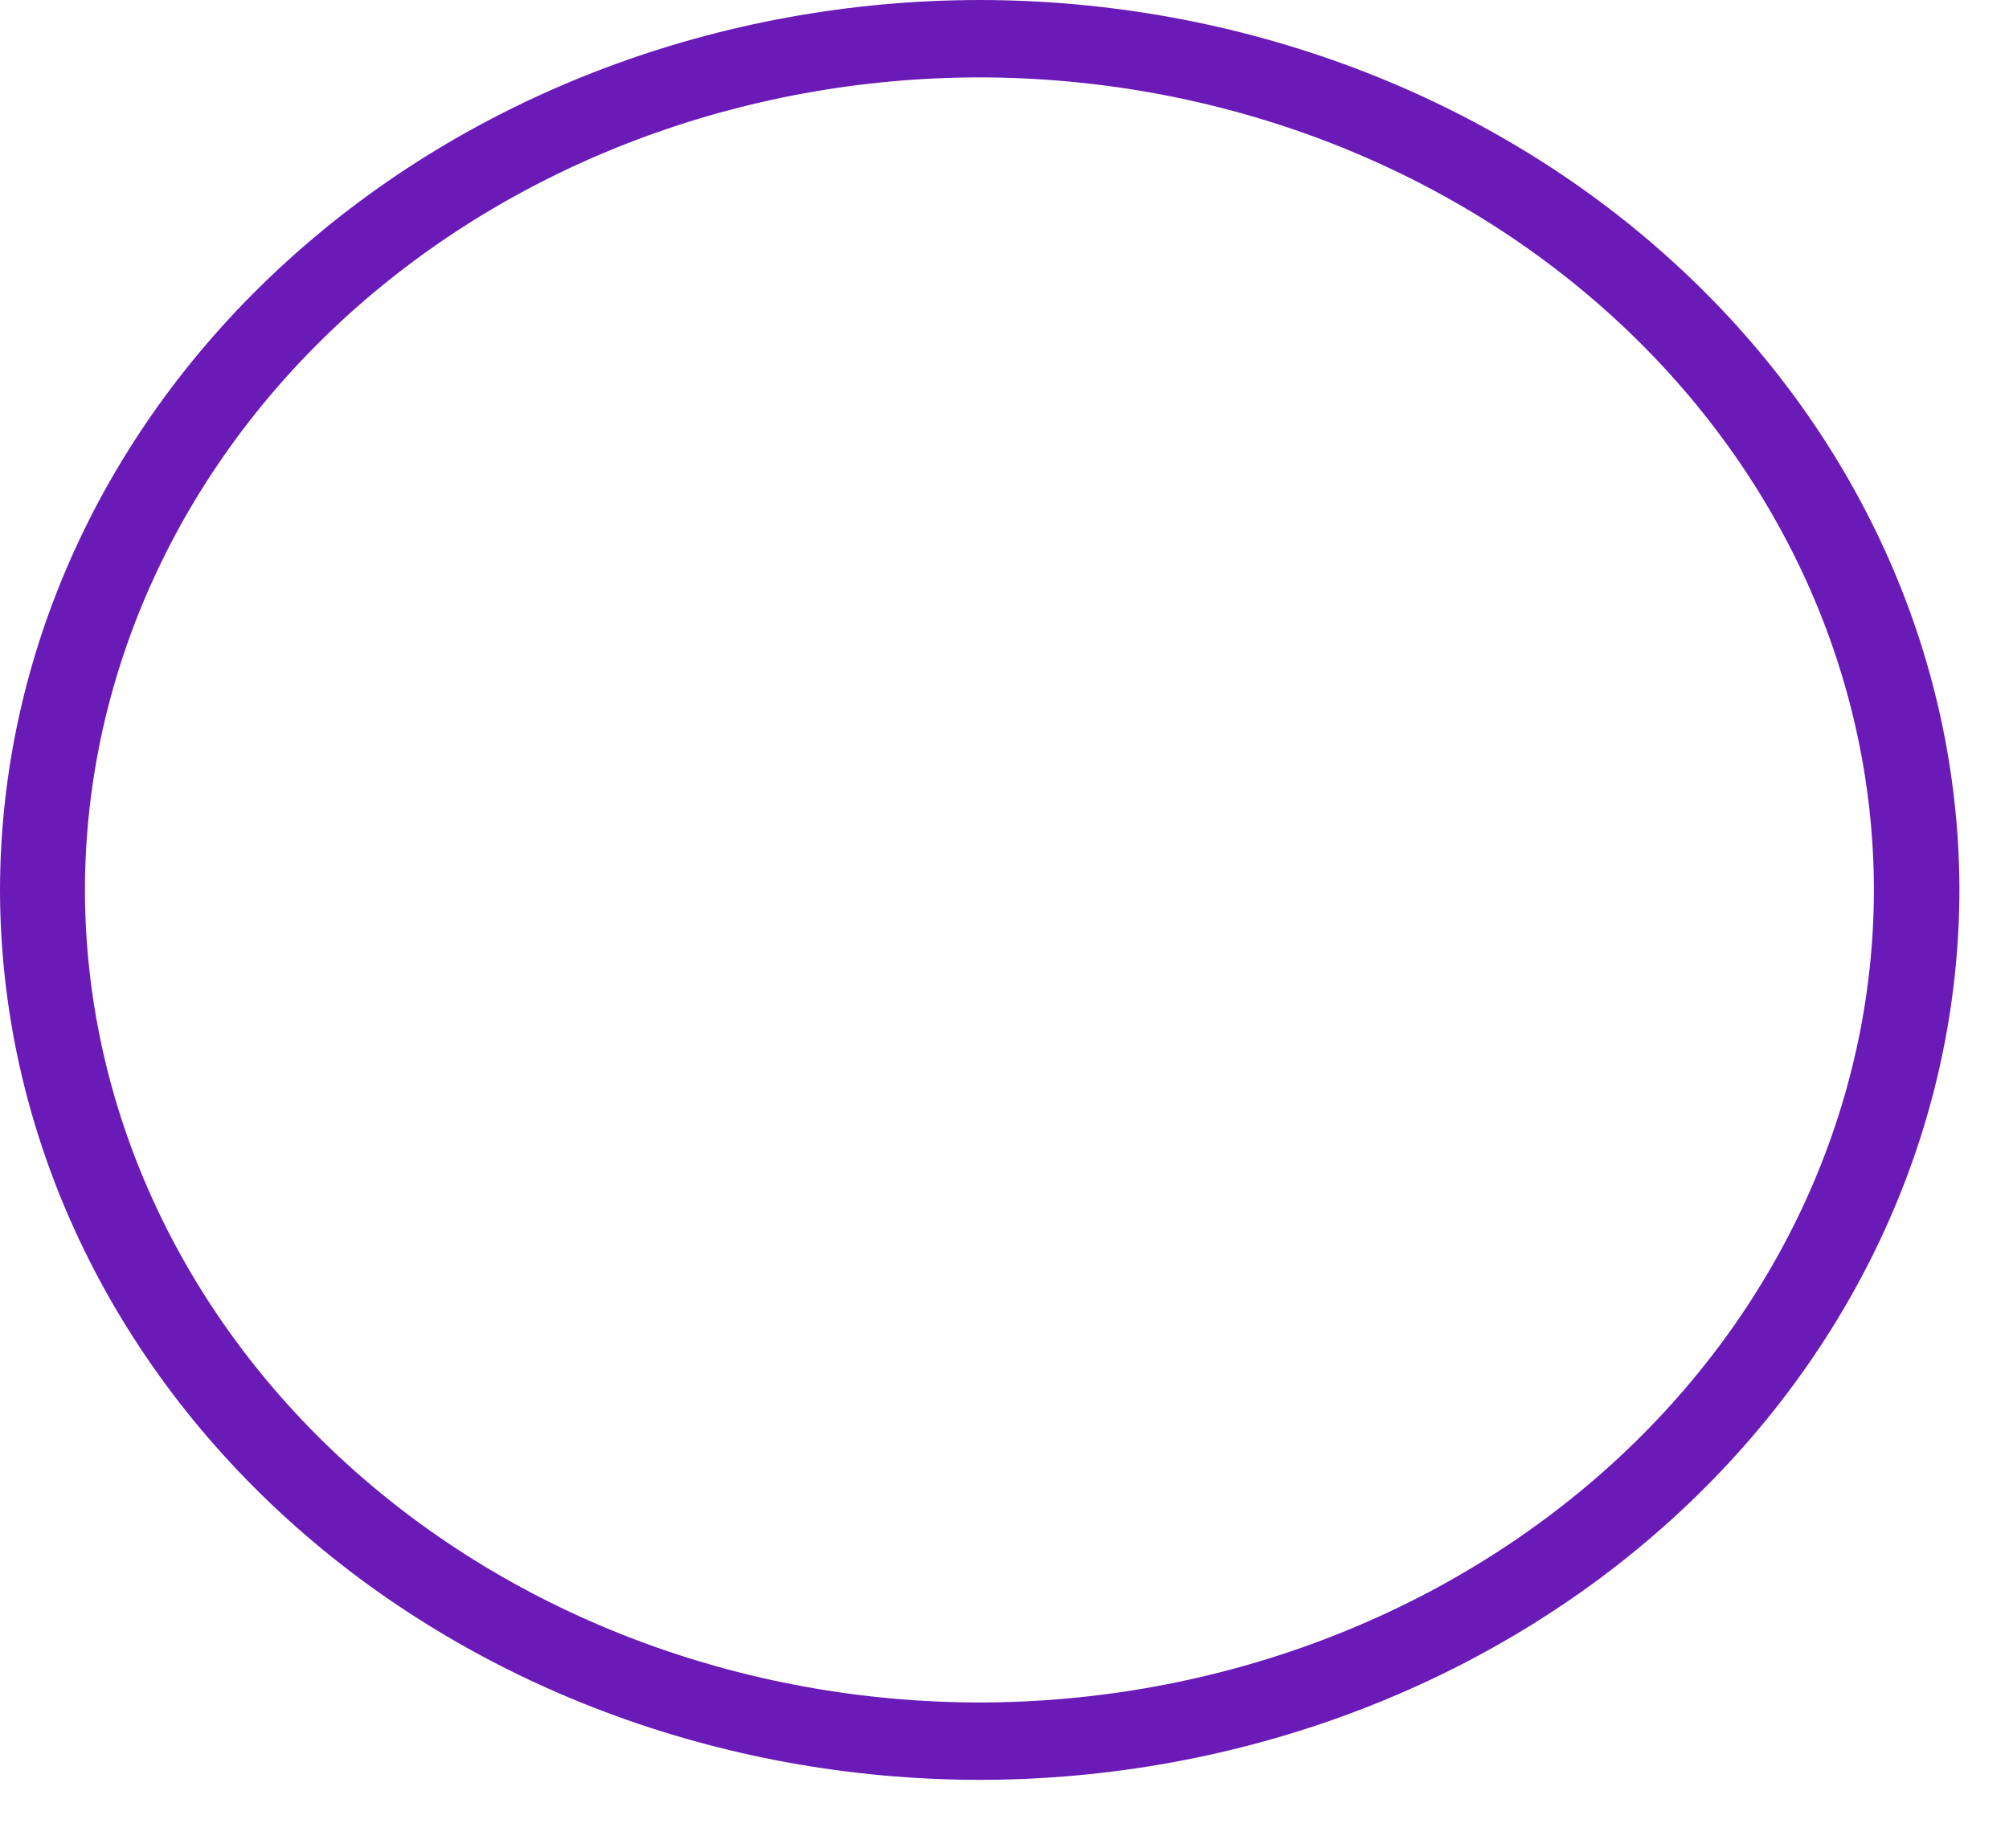<svg width="25" height="23" viewBox="0 0 25 23" fill="none" xmlns="http://www.w3.org/2000/svg">
<path d="M12.191 22.152C8.959 22.149 5.86 20.981 3.575 18.905C1.289 16.828 0.004 14.013 0 11.076C0.004 8.14 1.289 5.324 3.575 3.248C5.86 1.171 8.959 0.003 12.191 0C15.424 0.003 18.523 1.171 20.808 3.248C23.094 5.324 24.379 8.14 24.383 11.076C24.379 14.013 23.094 16.828 20.808 18.905C18.523 20.981 15.424 22.149 12.191 22.152ZM12.191 0.963C9.24 0.966 6.41 2.032 4.322 3.928C2.235 5.824 1.06 8.395 1.057 11.076C1.06 13.757 2.234 16.328 4.321 18.224C6.408 20.119 9.237 21.186 12.188 21.189C15.139 21.186 17.968 20.119 20.055 18.224C22.142 16.328 23.316 13.757 23.319 11.076C23.316 8.396 22.142 5.826 20.056 3.93C17.97 2.034 15.142 0.967 12.191 0.963Z" fill="#6A1AB7"/>
</svg>
